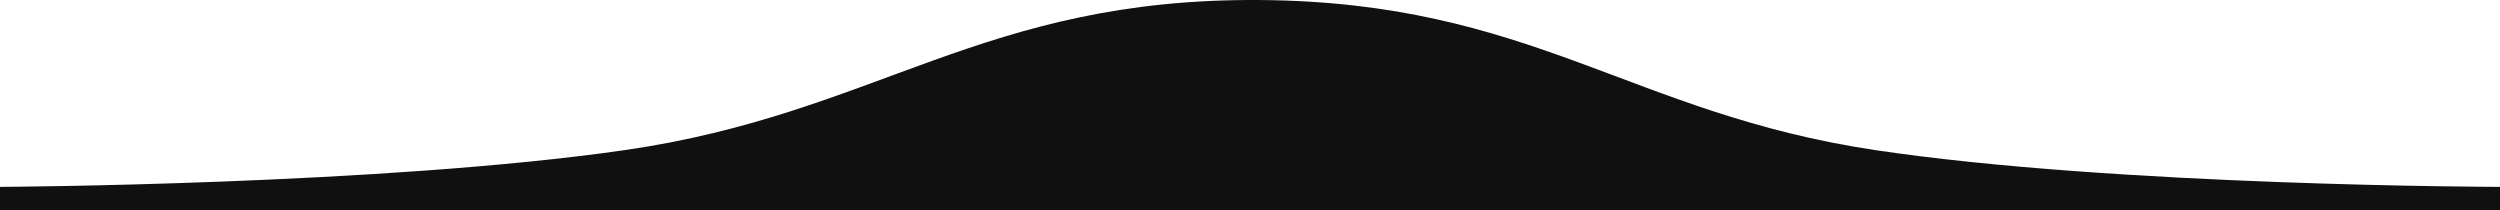 <svg width="1440" height="121" viewBox="0 0 1440 121" fill="none" xmlns="http://www.w3.org/2000/svg">
<path d="M0 168.002H1440V107.637C1440 107.637 1219.28 107.3 1080 86.441C939.264 65.364 882.152 1.232 726 0.017C565.685 -1.23 505.352 65.434 360 86.441C220.616 106.585 0 107.637 0 107.637V168.002Z" fill="#101010"/>
</svg>
